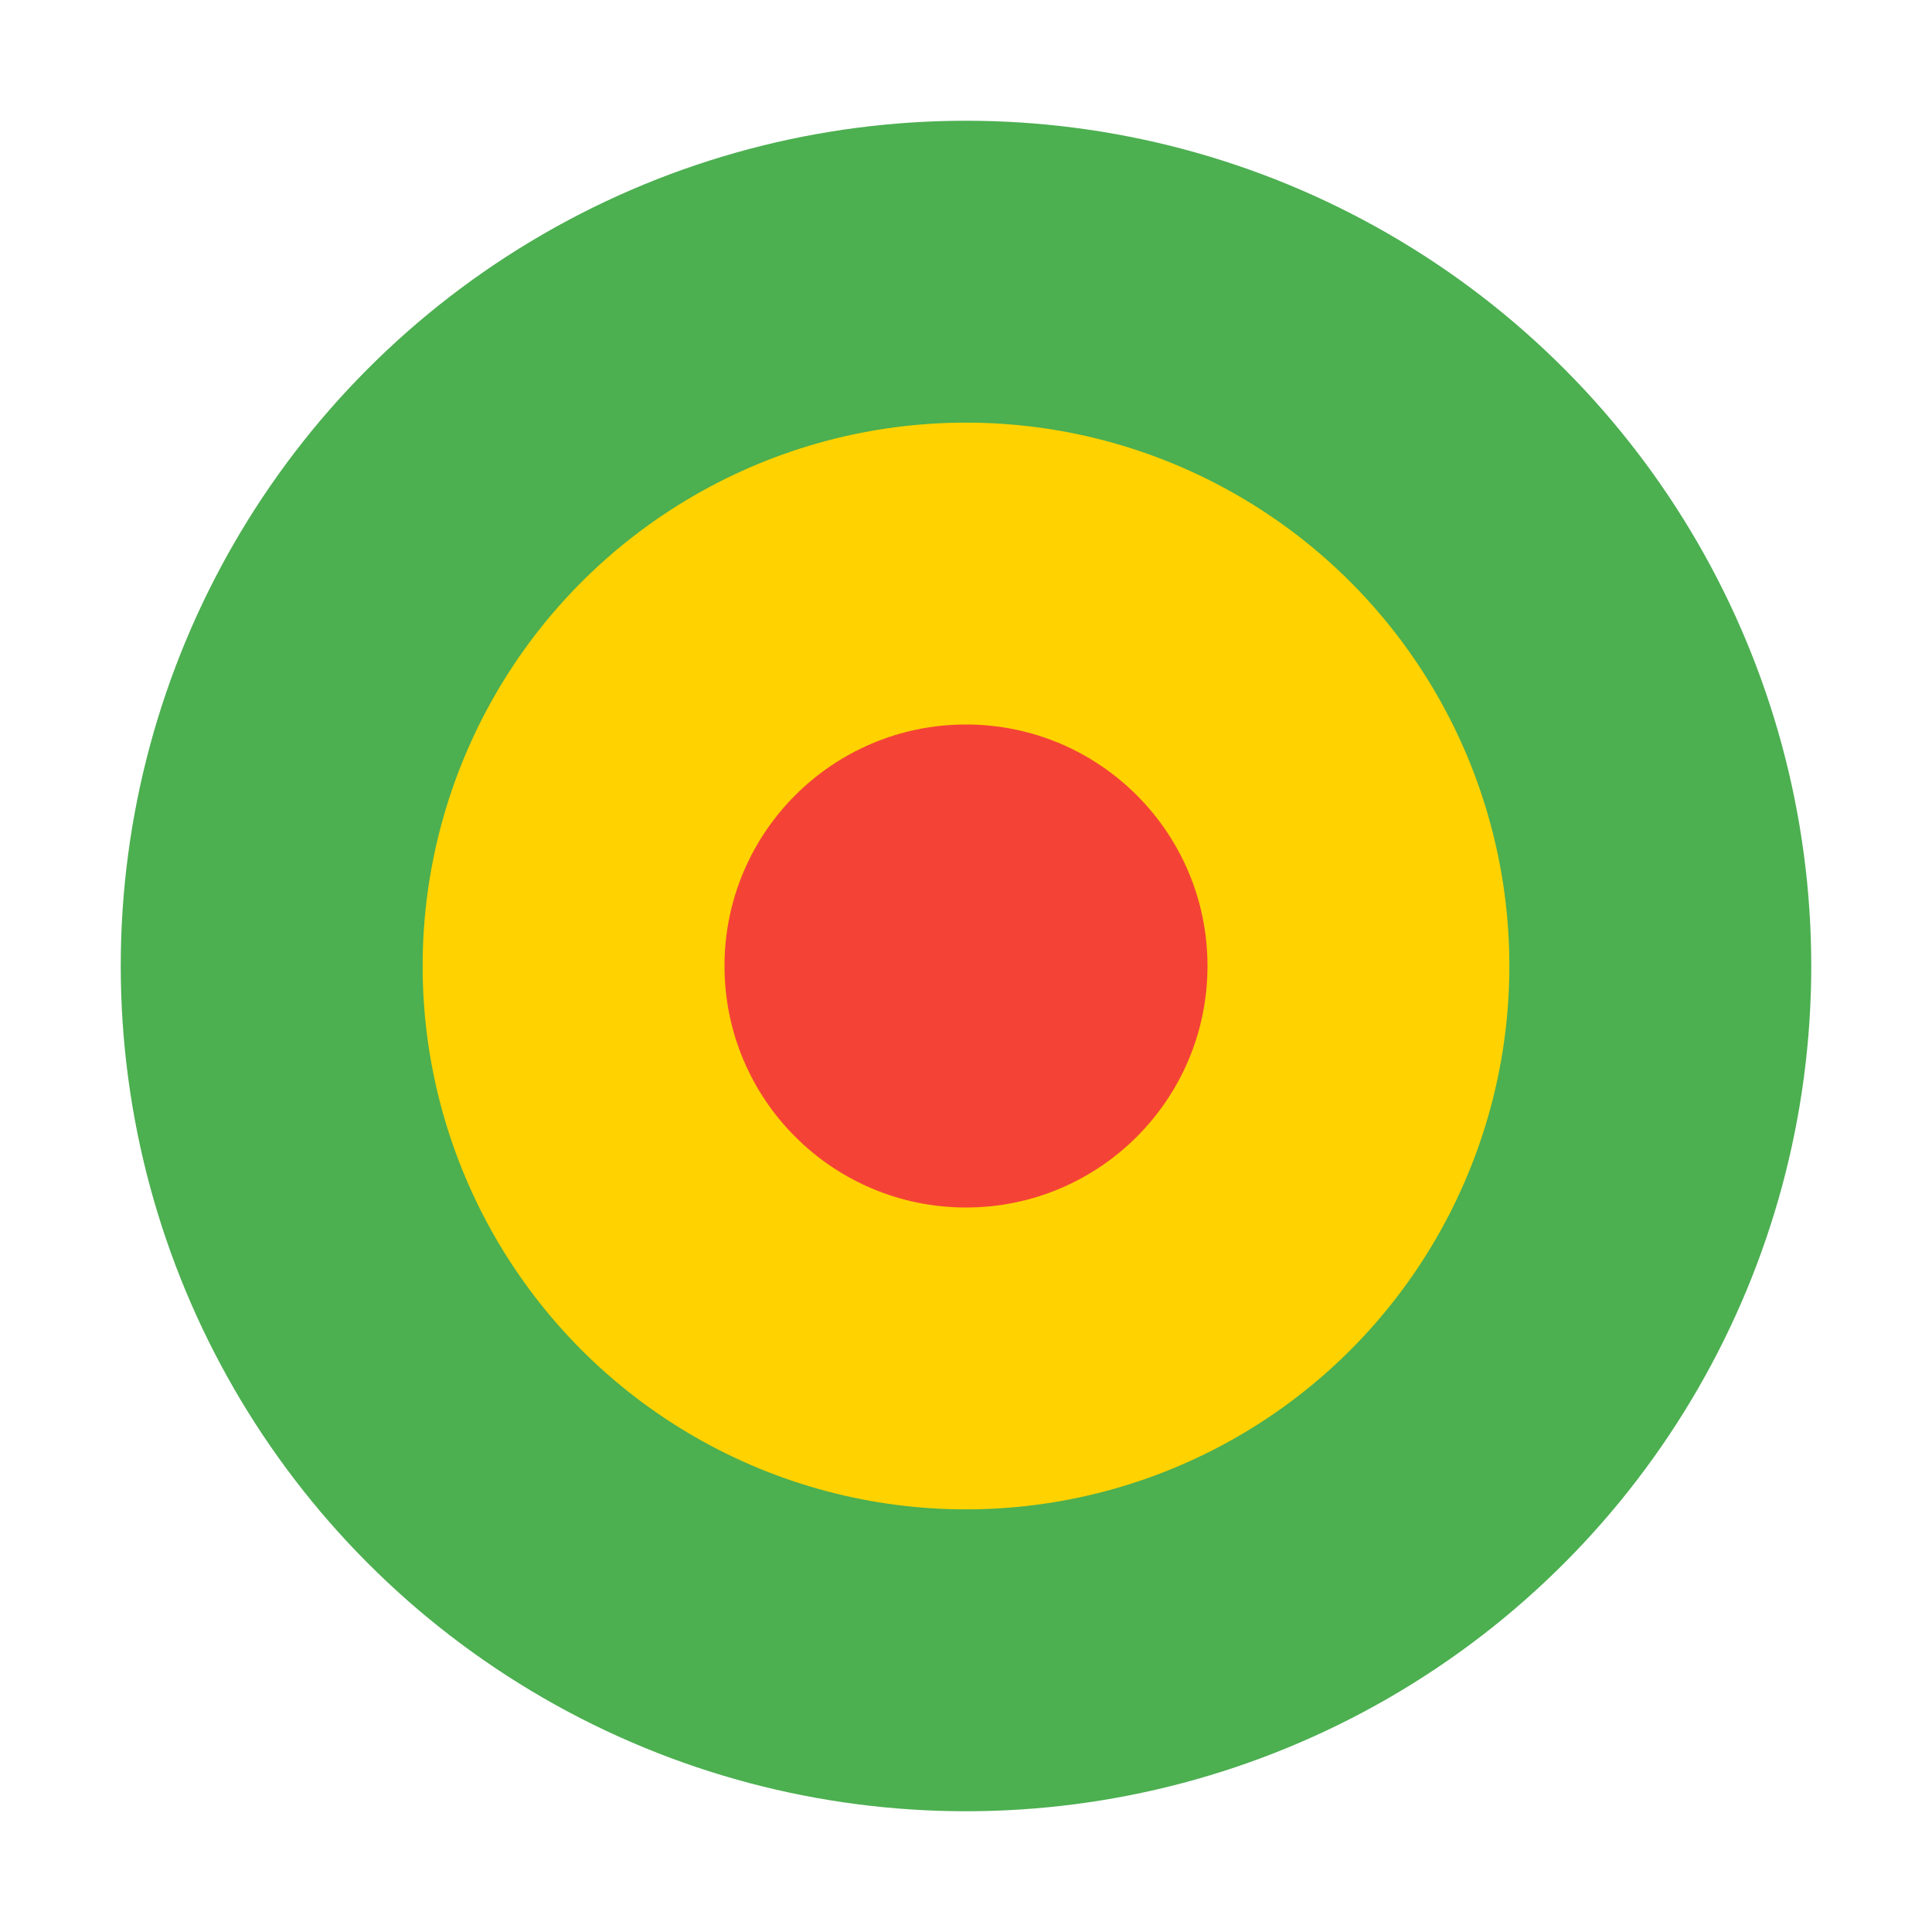 <svg xmlns="http://www.w3.org/2000/svg" viewBox="0 0 64 64"><circle cx="32" cy="32" r="28" fill="#4caf50"/><circle cx="32" cy="32" r="18" fill="#ffd200"/><circle cx="32" cy="32" r="8" fill="#f44336"/></svg>

